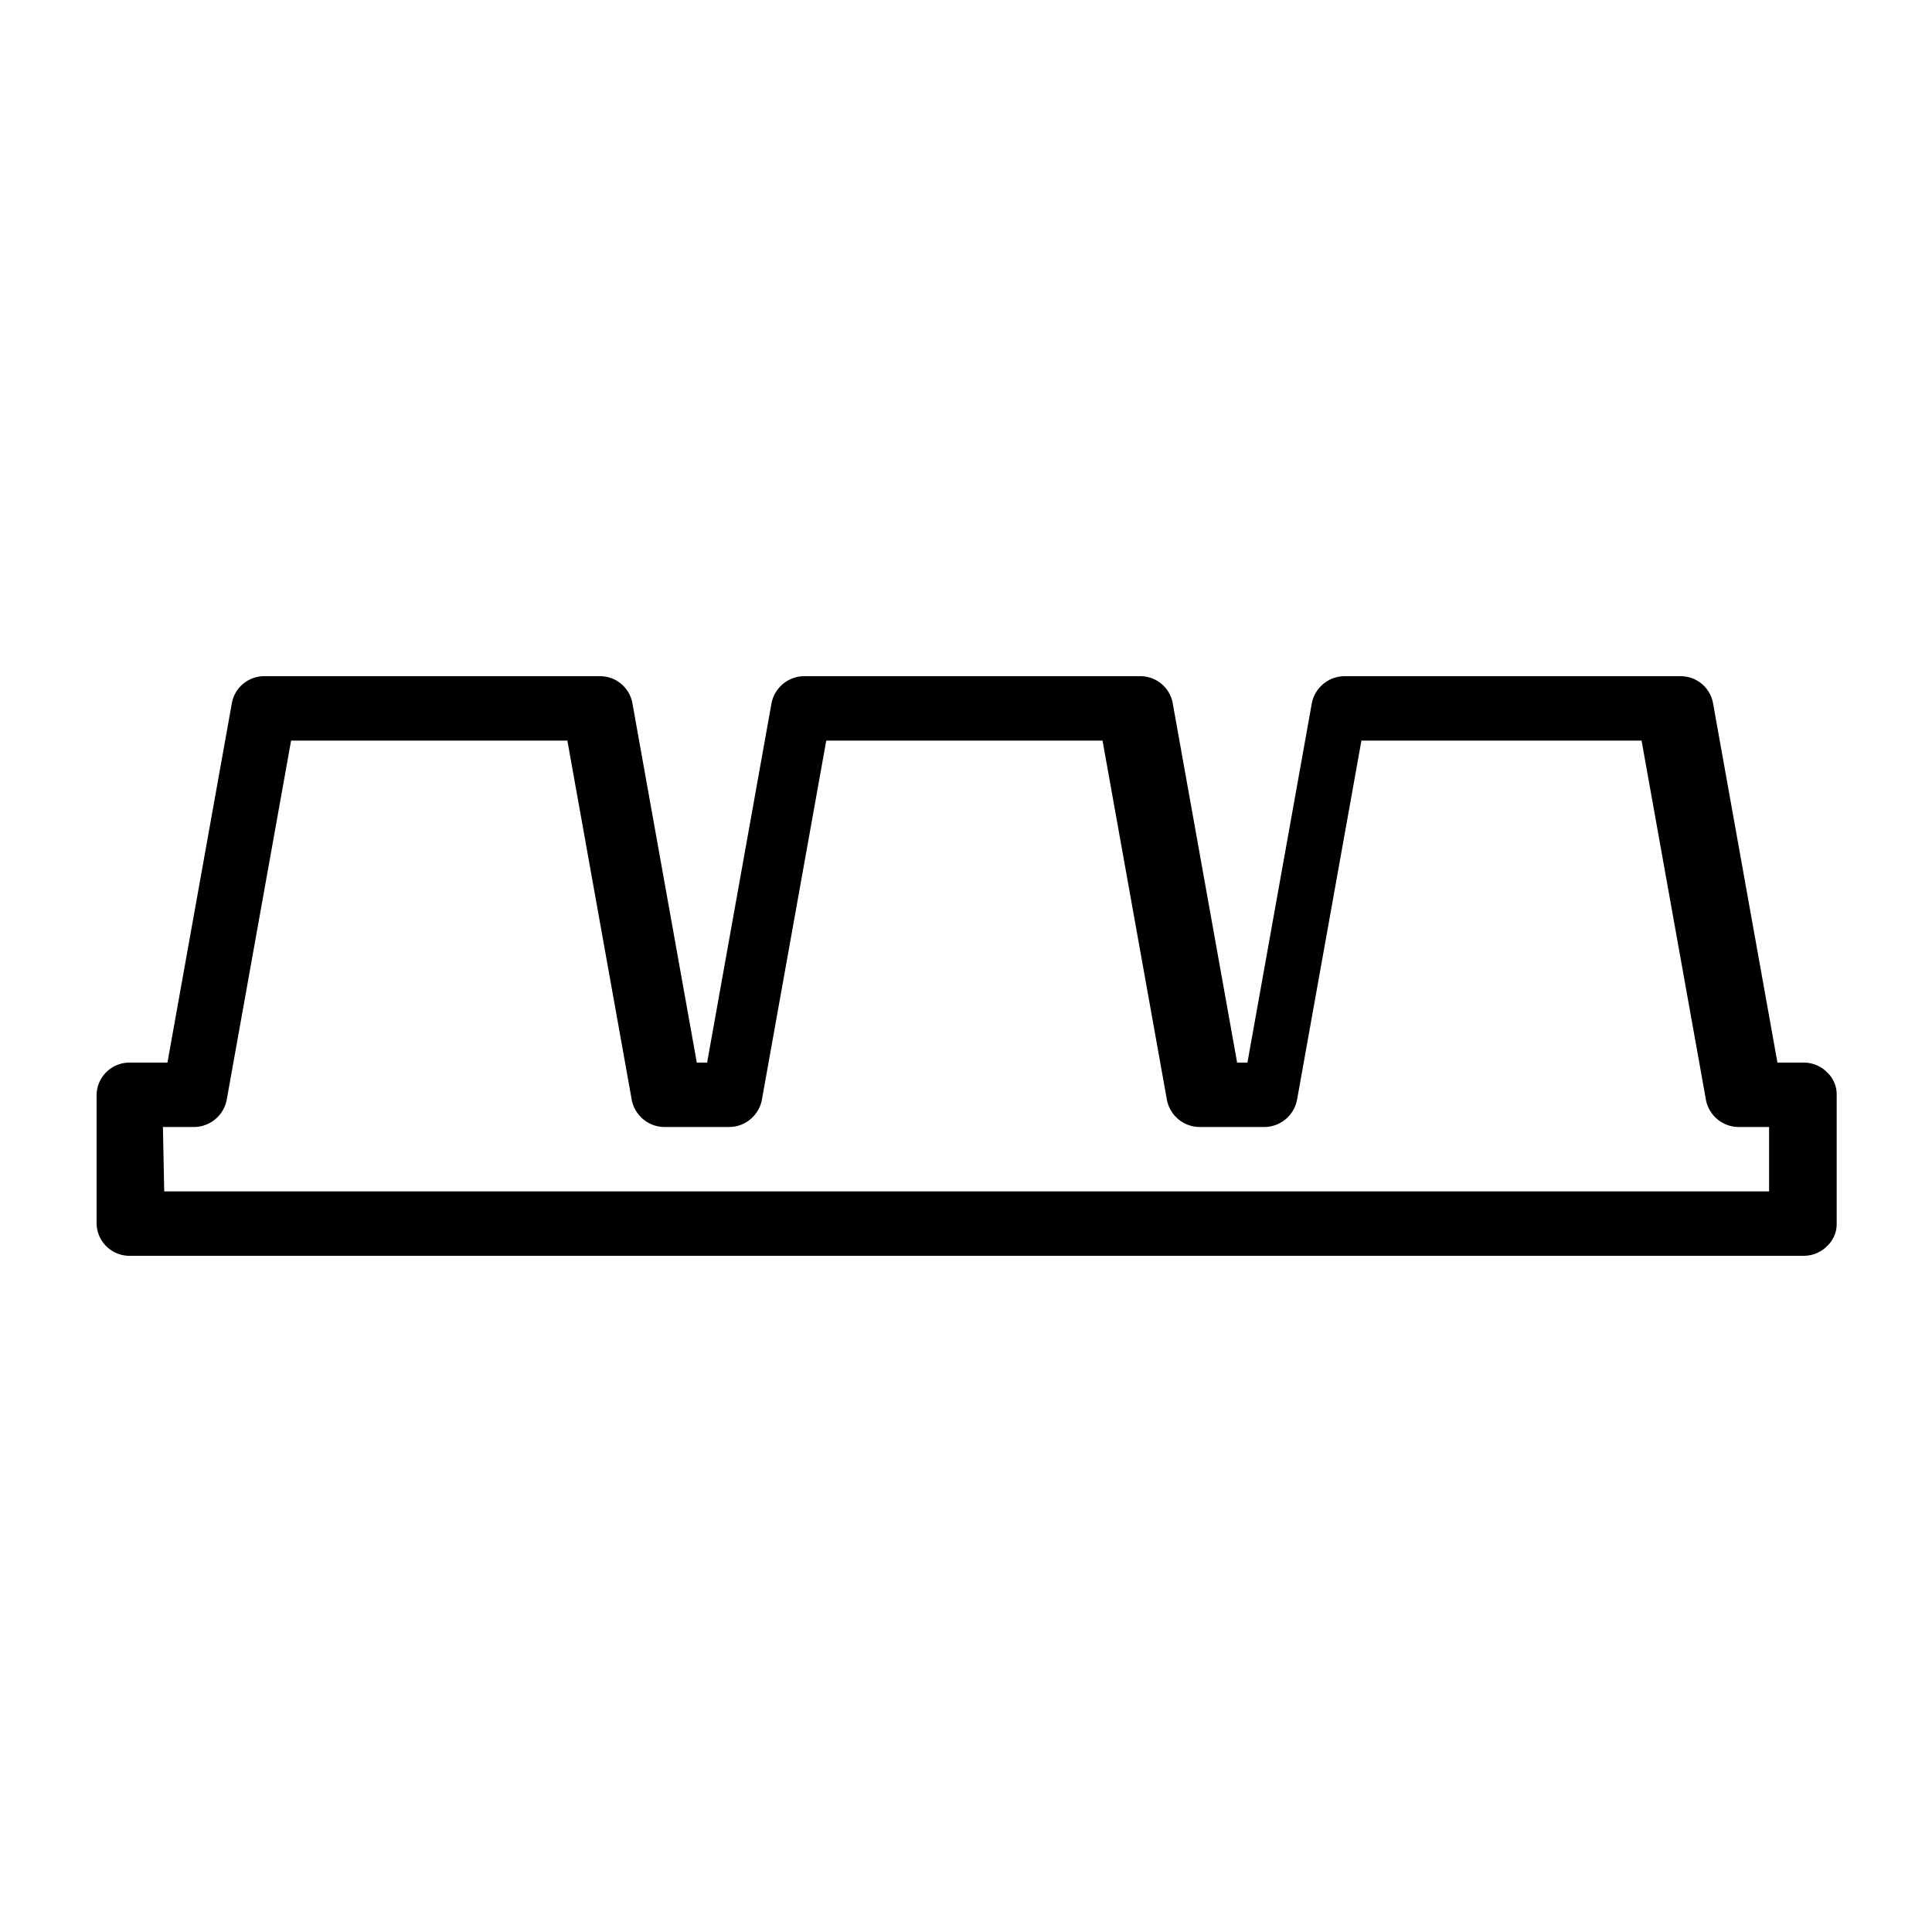 <svg id="Ebene_1" data-name="Ebene 1" xmlns="http://www.w3.org/2000/svg" viewBox="0 0 30 30"><g id="Page-1"><g id="Artboard"><path id="Shape" d="M28,19.5H2A.51.51,0,0,1,1.5,19V17A.51.51,0,0,1,2,16.5h.6l1-5.58a.51.51,0,0,1,.51-.42h5.2a.51.51,0,0,1,.51.42l1,5.58h.16l1-5.58a.52.52,0,0,1,.52-.42h5.2a.51.51,0,0,1,.51.42l1,5.58h.16l1-5.58a.52.52,0,0,1,.52-.42h5.2a.51.51,0,0,1,.51.42l1,5.58H28a.51.51,0,0,1,.37.15.47.47,0,0,1,.15.35v2a.47.47,0,0,1-.15.35.51.51,0,0,1-.37.15Zm-25.45-1H27.47v-1H27a.52.52,0,0,1-.51-.42l-1-5.58H21.14l-1,5.58a.52.52,0,0,1-.51.42h-1a.52.52,0,0,1-.51-.42l-1-5.58H12.83l-1,5.58a.52.52,0,0,1-.51.42h-1a.52.52,0,0,1-.51-.42l-1-5.58H4.52l-1,5.58a.52.52,0,0,1-.51.42H2.53Z"/></g></g></svg>